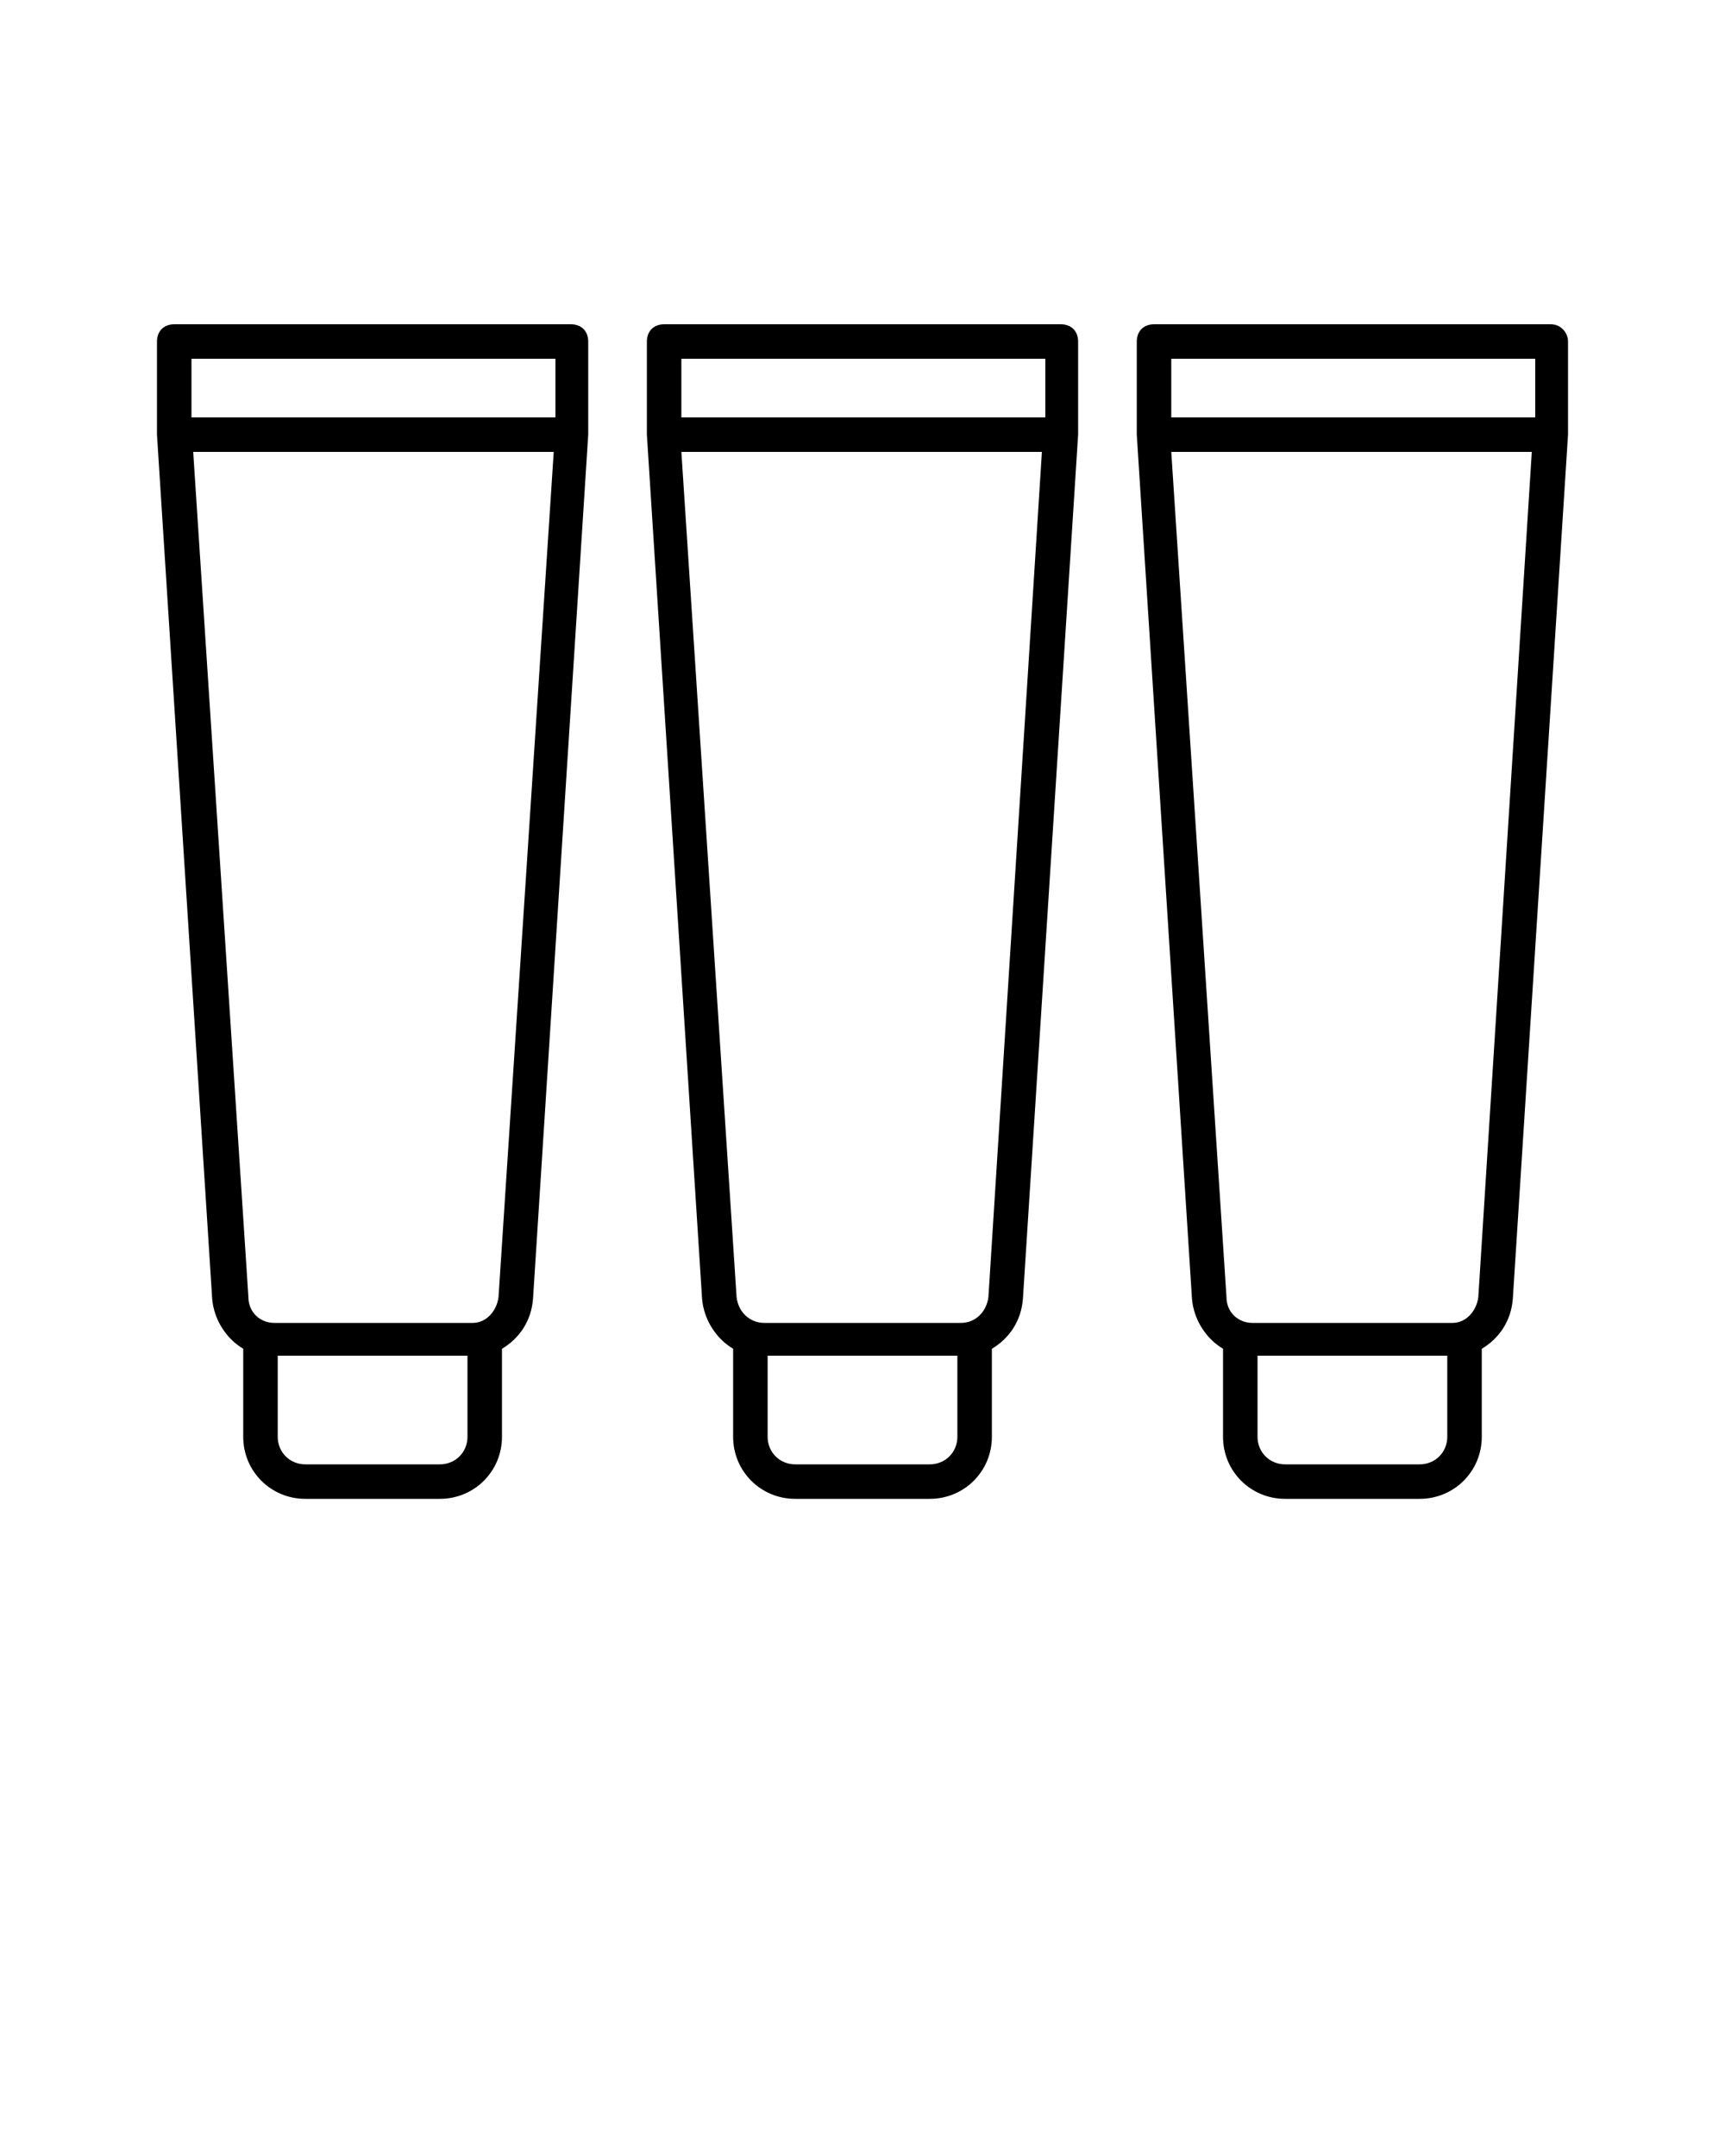 <svg xmlns="http://www.w3.org/2000/svg" xmlns:xlink="http://www.w3.org/1999/xlink" version="1.1" x="0px" y="0px" viewBox="0 0 100 125" style="enable-background:new 0 0 100 100;" xml:space="preserve"><style type="text/css">
	.st0{fill:none;stroke:#000000;stroke-width:2;stroke-linecap:round;stroke-linejoin:round;stroke-miterlimit:10;}
	.st1{stroke:#000000;stroke-width:2;stroke-linecap:round;stroke-linejoin:round;stroke-miterlimit:10;}
</style><path d="M34.1,25.2C34.1,25.2,34.1,25.2,34.1,25.2l0-5.4c0-0.6-0.4-1-1-1H10.1c-0.6,0-1,0.4-1,1v5.4c0,0,0,0,0,0c0,0,0,0,0,0  l3.2,50.1c0.1,1.2,0.8,2.3,1.8,2.9v5.1c0,2,1.6,3.6,3.6,3.6h7.8c2,0,3.6-1.6,3.6-3.6v-5.1c1-0.6,1.7-1.6,1.8-2.9L34.1,25.2  C34.1,25.3,34.1,25.3,34.1,25.2z M27.1,83.3c0,0.9-0.7,1.6-1.6,1.6h-7.8c-0.9,0-1.6-0.7-1.6-1.6v-4.7h11V83.3z M28.9,75.2  c-0.1,0.8-0.7,1.5-1.5,1.5H15.9c-0.8,0-1.5-0.6-1.5-1.5l-3.2-49h20.9L28.9,75.2z M32.1,24.2H11.1v-3.4h21.1V24.2z"/><path d="M62.5,19.8c0-0.6-0.4-1-1-1H38.5c-0.6,0-1,0.4-1,1v5.4c0,0,0,0,0,0c0,0,0,0,0,0l3.2,50.1c0.1,1.2,0.8,2.3,1.8,2.9v5.1  c0,2,1.6,3.6,3.6,3.6h7.8c2,0,3.6-1.6,3.6-3.6v-5.1c1-0.6,1.7-1.6,1.8-2.9l3.2-50.1c0,0,0,0,0,0c0,0,0,0,0,0V19.8z M55.5,83.3  c0,0.9-0.7,1.6-1.6,1.6h-7.8c-0.9,0-1.6-0.7-1.6-1.6v-4.7h11V83.3z M57.3,75.2c-0.1,0.8-0.7,1.5-1.6,1.5H44.3  c-0.8,0-1.5-0.6-1.6-1.5l-3.2-49h20.9L57.3,75.2z M60.5,24.2H39.5v-3.4h21.1V24.2z"/><path d="M89.9,18.8H66.9c-0.6,0-1,0.4-1,1v5.4c0,0,0,0,0,0c0,0,0,0,0,0l3.2,50.1c0.1,1.2,0.8,2.3,1.8,2.9v5.1c0,2,1.6,3.6,3.6,3.6  h7.8c2,0,3.6-1.6,3.6-3.6v-5.1c1-0.6,1.7-1.6,1.8-2.9l3.2-50.1c0,0,0,0,0,0c0,0,0,0,0,0v-5.4C90.9,19.3,90.5,18.8,89.9,18.8z   M83.9,83.3c0,0.9-0.7,1.6-1.6,1.6h-7.8c-0.9,0-1.6-0.7-1.6-1.6v-4.7h11V83.3z M85.7,75.2c-0.1,0.8-0.7,1.5-1.5,1.5H72.6  c-0.8,0-1.5-0.6-1.5-1.5l-3.2-49h20.9L85.7,75.2z M88.9,24.2H67.9v-3.4h21.1V24.2z"/></svg>
